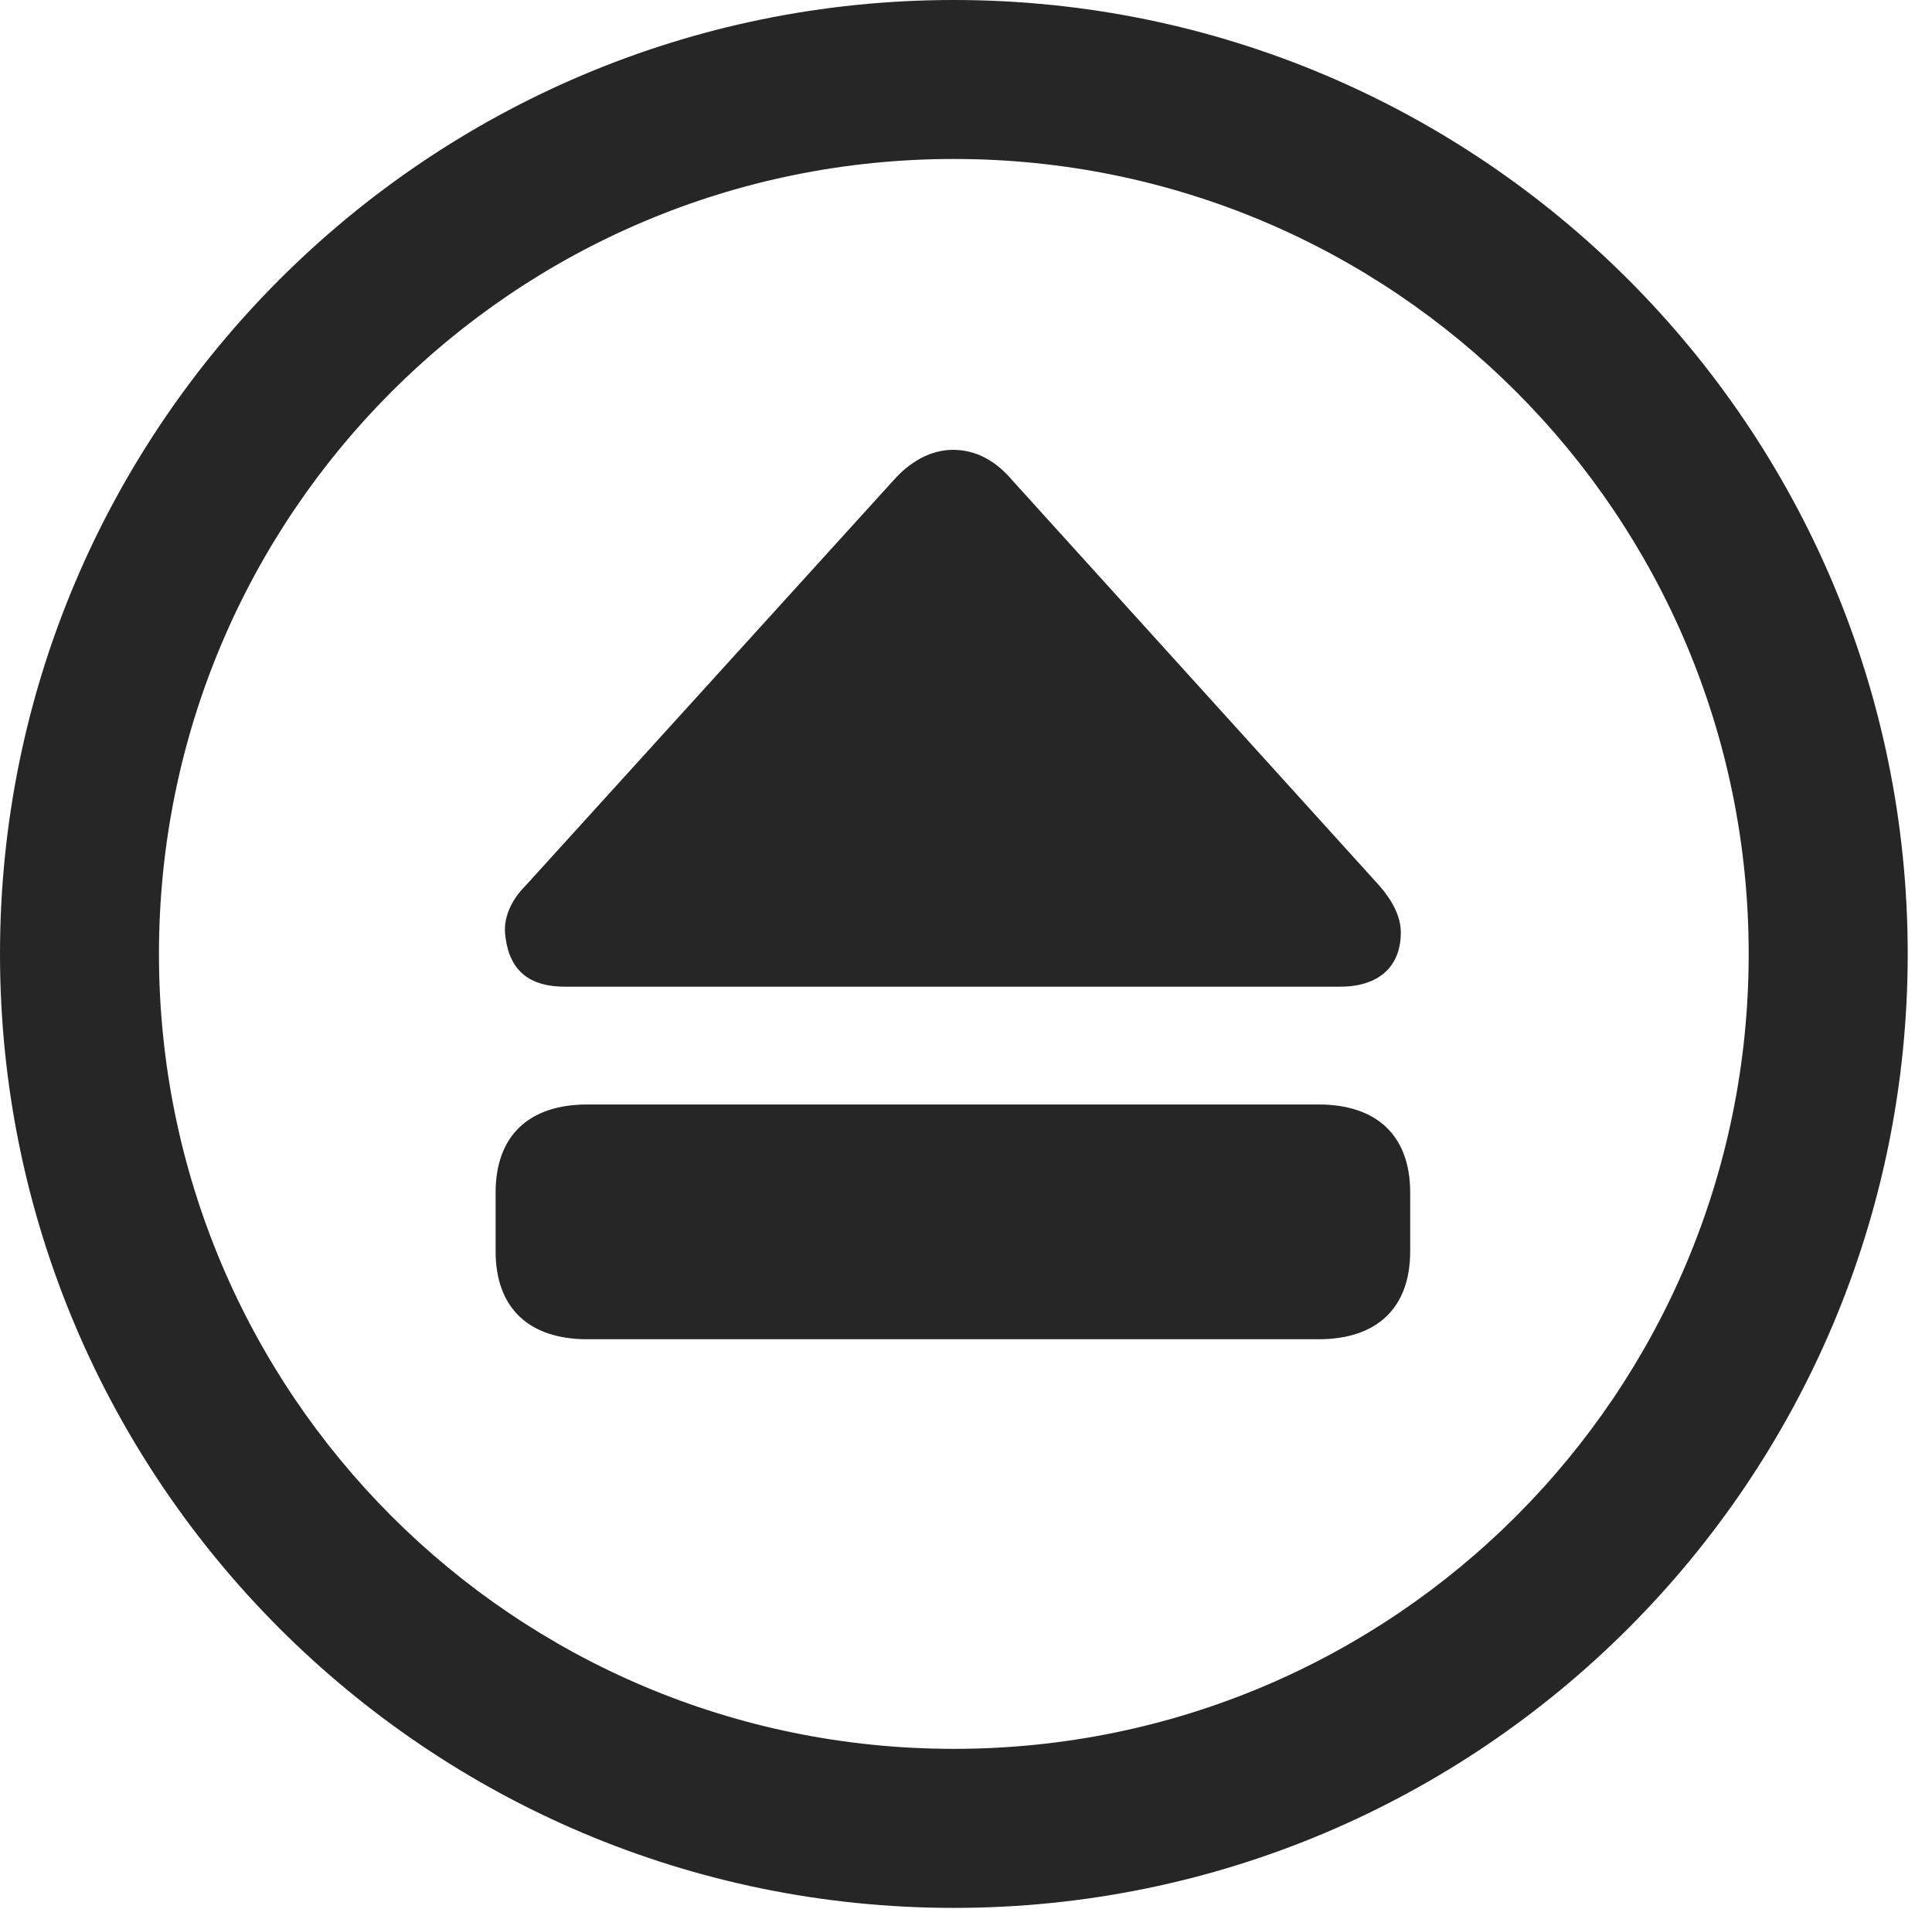 <?xml version="1.0" encoding="UTF-8"?>
<!--Generator: Apple Native CoreSVG 326-->
<!DOCTYPE svg
PUBLIC "-//W3C//DTD SVG 1.1//EN"
       "http://www.w3.org/Graphics/SVG/1.1/DTD/svg11.dtd">
<svg version="1.1" xmlns="http://www.w3.org/2000/svg" xmlns:xlink="http://www.w3.org/1999/xlink" viewBox="0 0 28.246 27.904">
 <g>
  <rect height="27.904" opacity="0" width="28.246" x="0" y="0"/>
  <path d="M13.945 27.891C21.643 27.891 27.891 21.643 27.891 13.945C27.891 6.248 21.643 0 13.945 0C6.248 0 0 6.248 0 13.945C0 21.643 6.248 27.891 13.945 27.891ZM13.945 25.566C7.52 25.566 2.324 20.371 2.324 13.945C2.324 7.52 7.52 2.324 13.945 2.324C20.371 2.324 25.566 7.52 25.566 13.945C25.566 20.371 20.371 25.566 13.945 25.566Z" fill="black" fill-opacity="0.85"/>
  <path d="M8.586 19.578L19.277 19.578C20.125 19.578 20.617 19.127 20.617 18.293L20.617 17.432C20.617 16.598 20.125 16.146 19.277 16.146L8.586 16.146C7.738 16.146 7.246 16.598 7.246 17.432L7.246 18.293C7.246 19.127 7.738 19.578 8.586 19.578ZM8.258 14.424L19.592 14.424C20.152 14.424 20.48 14.137 20.48 13.631C20.48 13.398 20.357 13.166 20.166 12.947L14.793 7.014C14.56 6.74 14.273 6.576 13.932 6.576C13.59 6.576 13.289 6.768 13.07 7.014L7.684 12.947C7.479 13.152 7.369 13.398 7.383 13.631C7.424 14.137 7.684 14.424 8.258 14.424Z" fill="black" fill-opacity="0.85"/>
 </g>
</svg>
